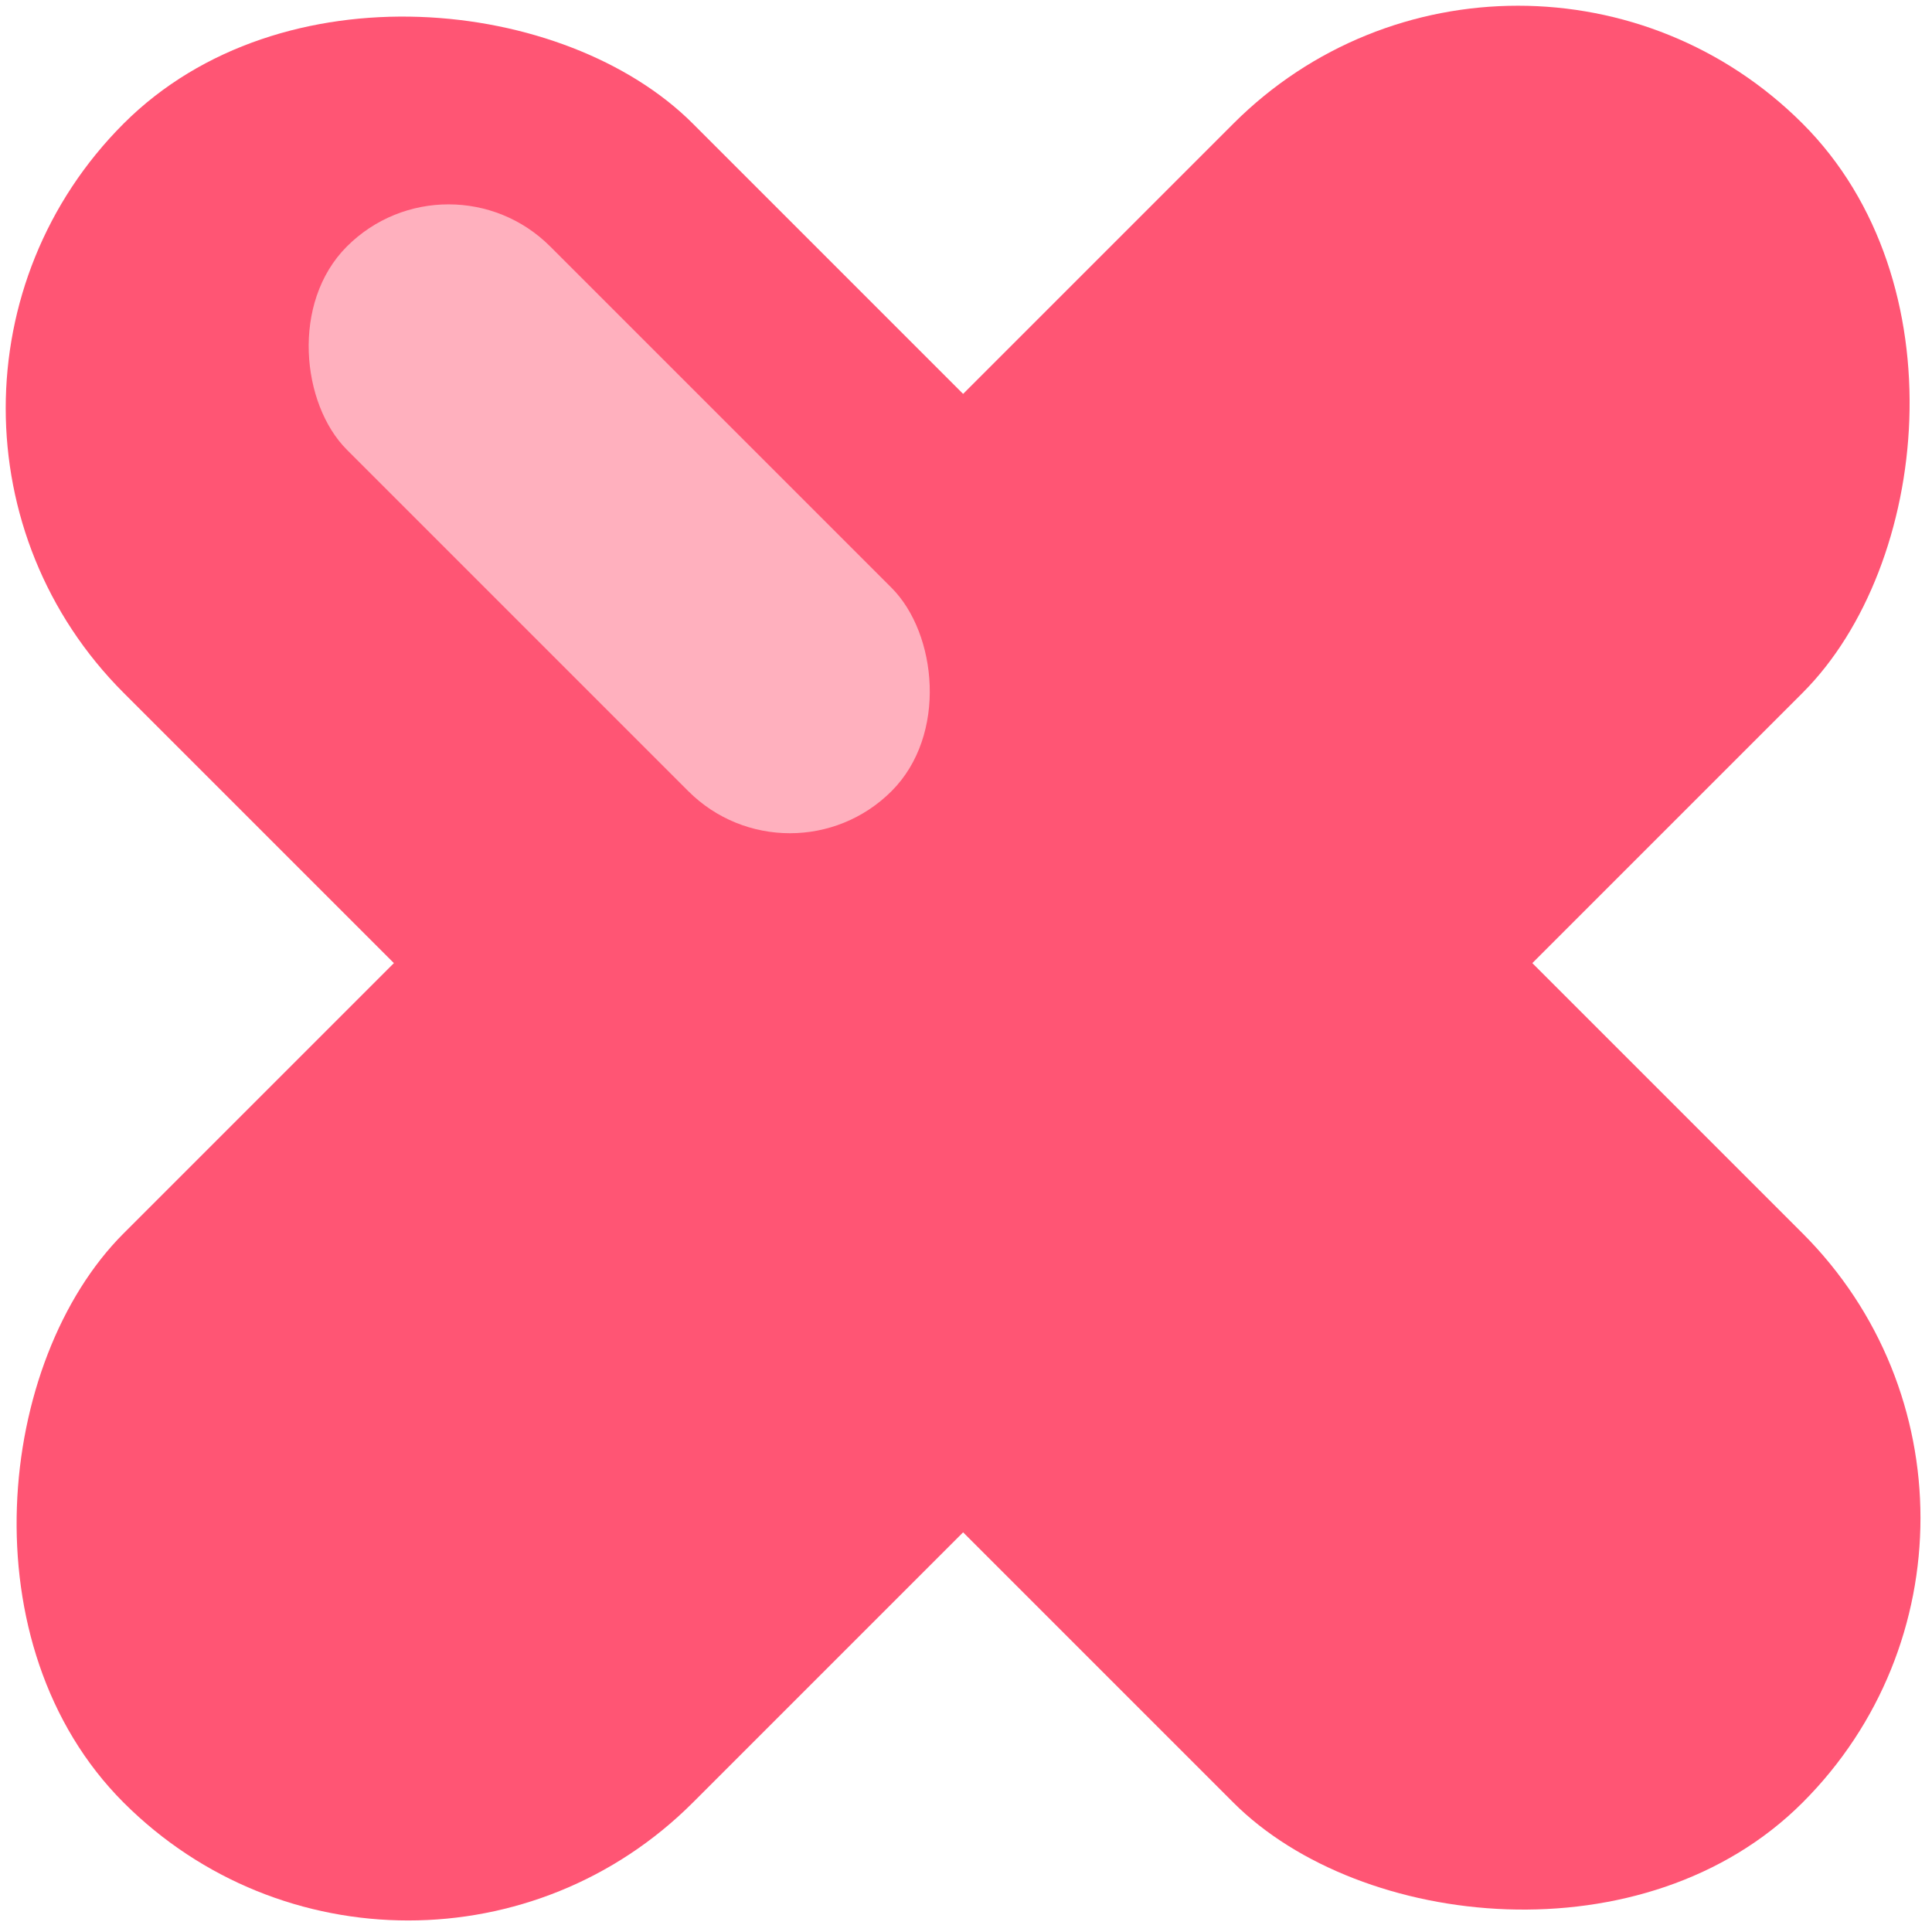 <svg width="24" height="24" viewBox="0 0 24 24" fill="none" xmlns="http://www.w3.org/2000/svg">
<g clip-path="url(#clip0_38_1486)">
<rect x="-2" y="5.071" width="10" height="29.496" rx="5" transform="rotate(-45 -2 5.071)" fill="#FF5574"/>
<rect x="18.857" y="-2" width="10" height="29.496" rx="5" transform="rotate(45 18.857 -2)" fill="#FF5574"/>
<rect width="3.572" height="9.57" rx="1.786" transform="matrix(-0.707 0.707 0.707 0.707 5.572 1.799)" fill="#FFB0BE"/>
</g>
<defs>
<clipPath id="clip0_38_1486">
<rect width="24" height="24" rx="4" fill="white"/>
</clipPath>
</defs>
</svg>
